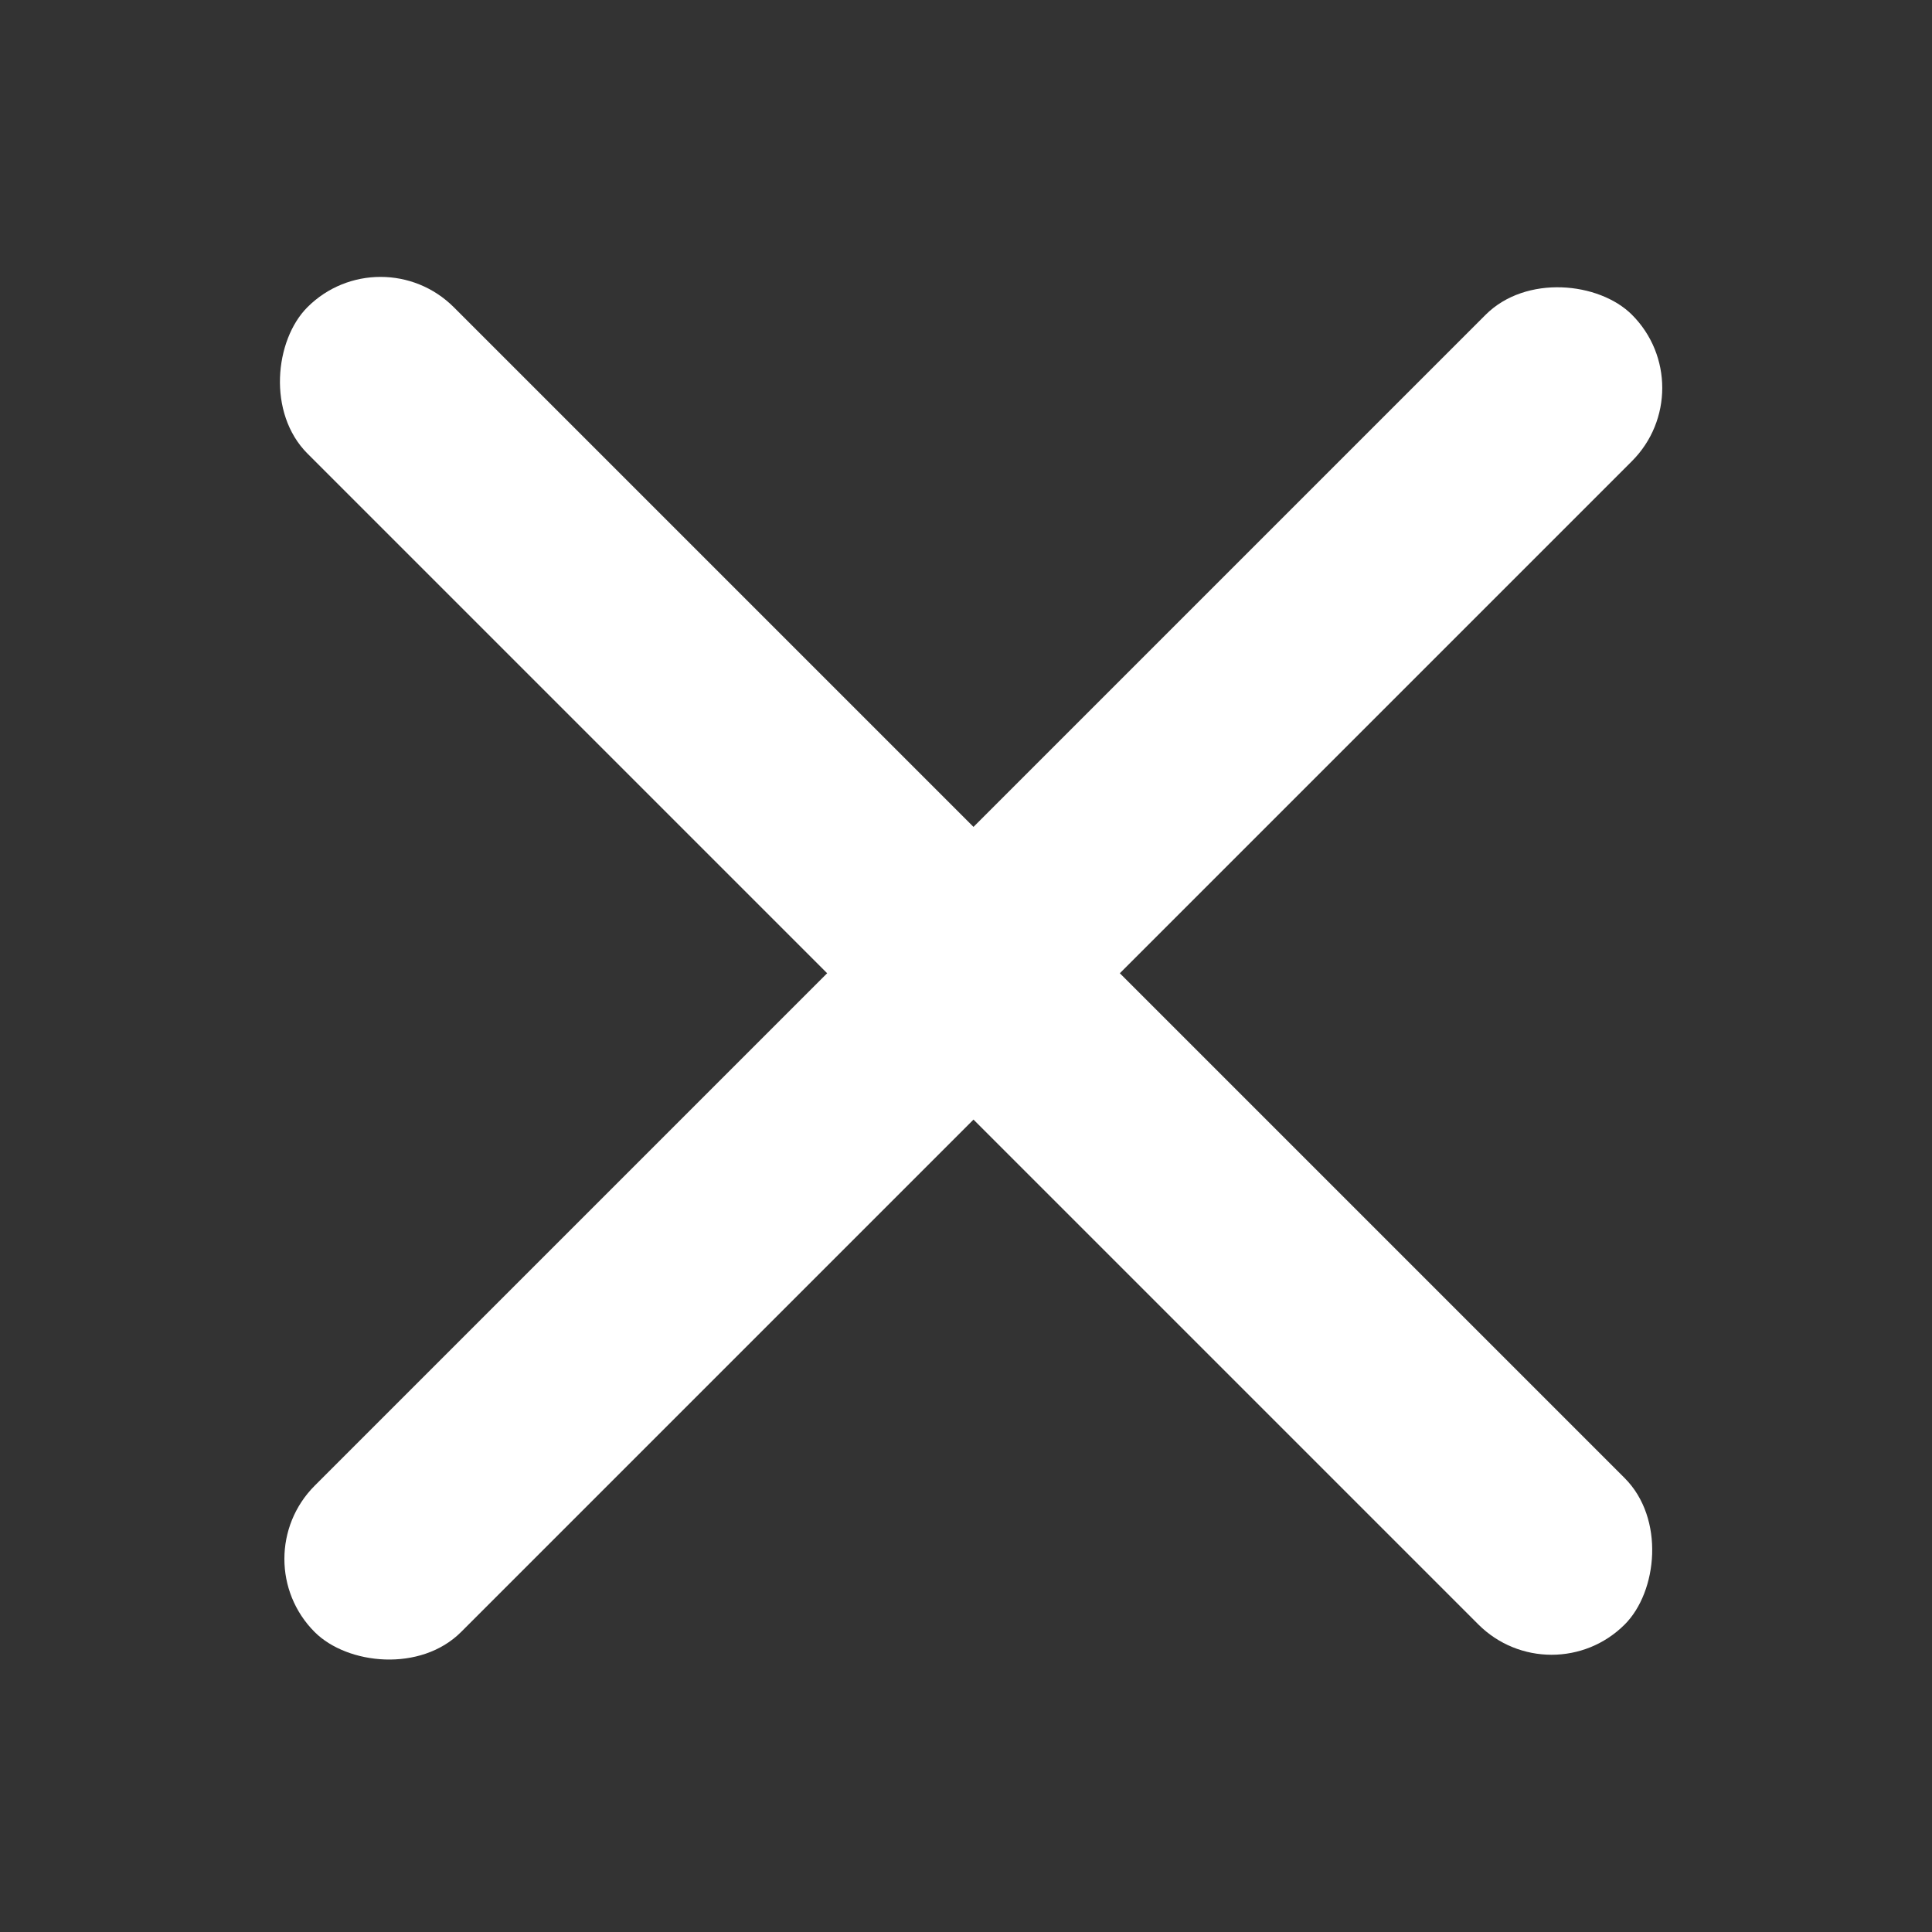 <svg width="8" height="8" viewBox="0 0 8 8" fill="none" xmlns="http://www.w3.org/2000/svg">
<rect x="0" y="0" width="8" height="8" fill="#333333" stroke="none"/>
<g id="Group 2">
<rect id="Rectangle 3" x="1.576" y="0.969" width="7.714" height="0.857" rx="0.429" transform="rotate(45 1.576 0.969)" fill="white"/>
<rect id="Rectangle 4" x="1" y="6.455" width="7.714" height="0.857" rx="0.429" transform="rotate(-45 1 6.455)" fill="white"/>
</g>
</svg>
